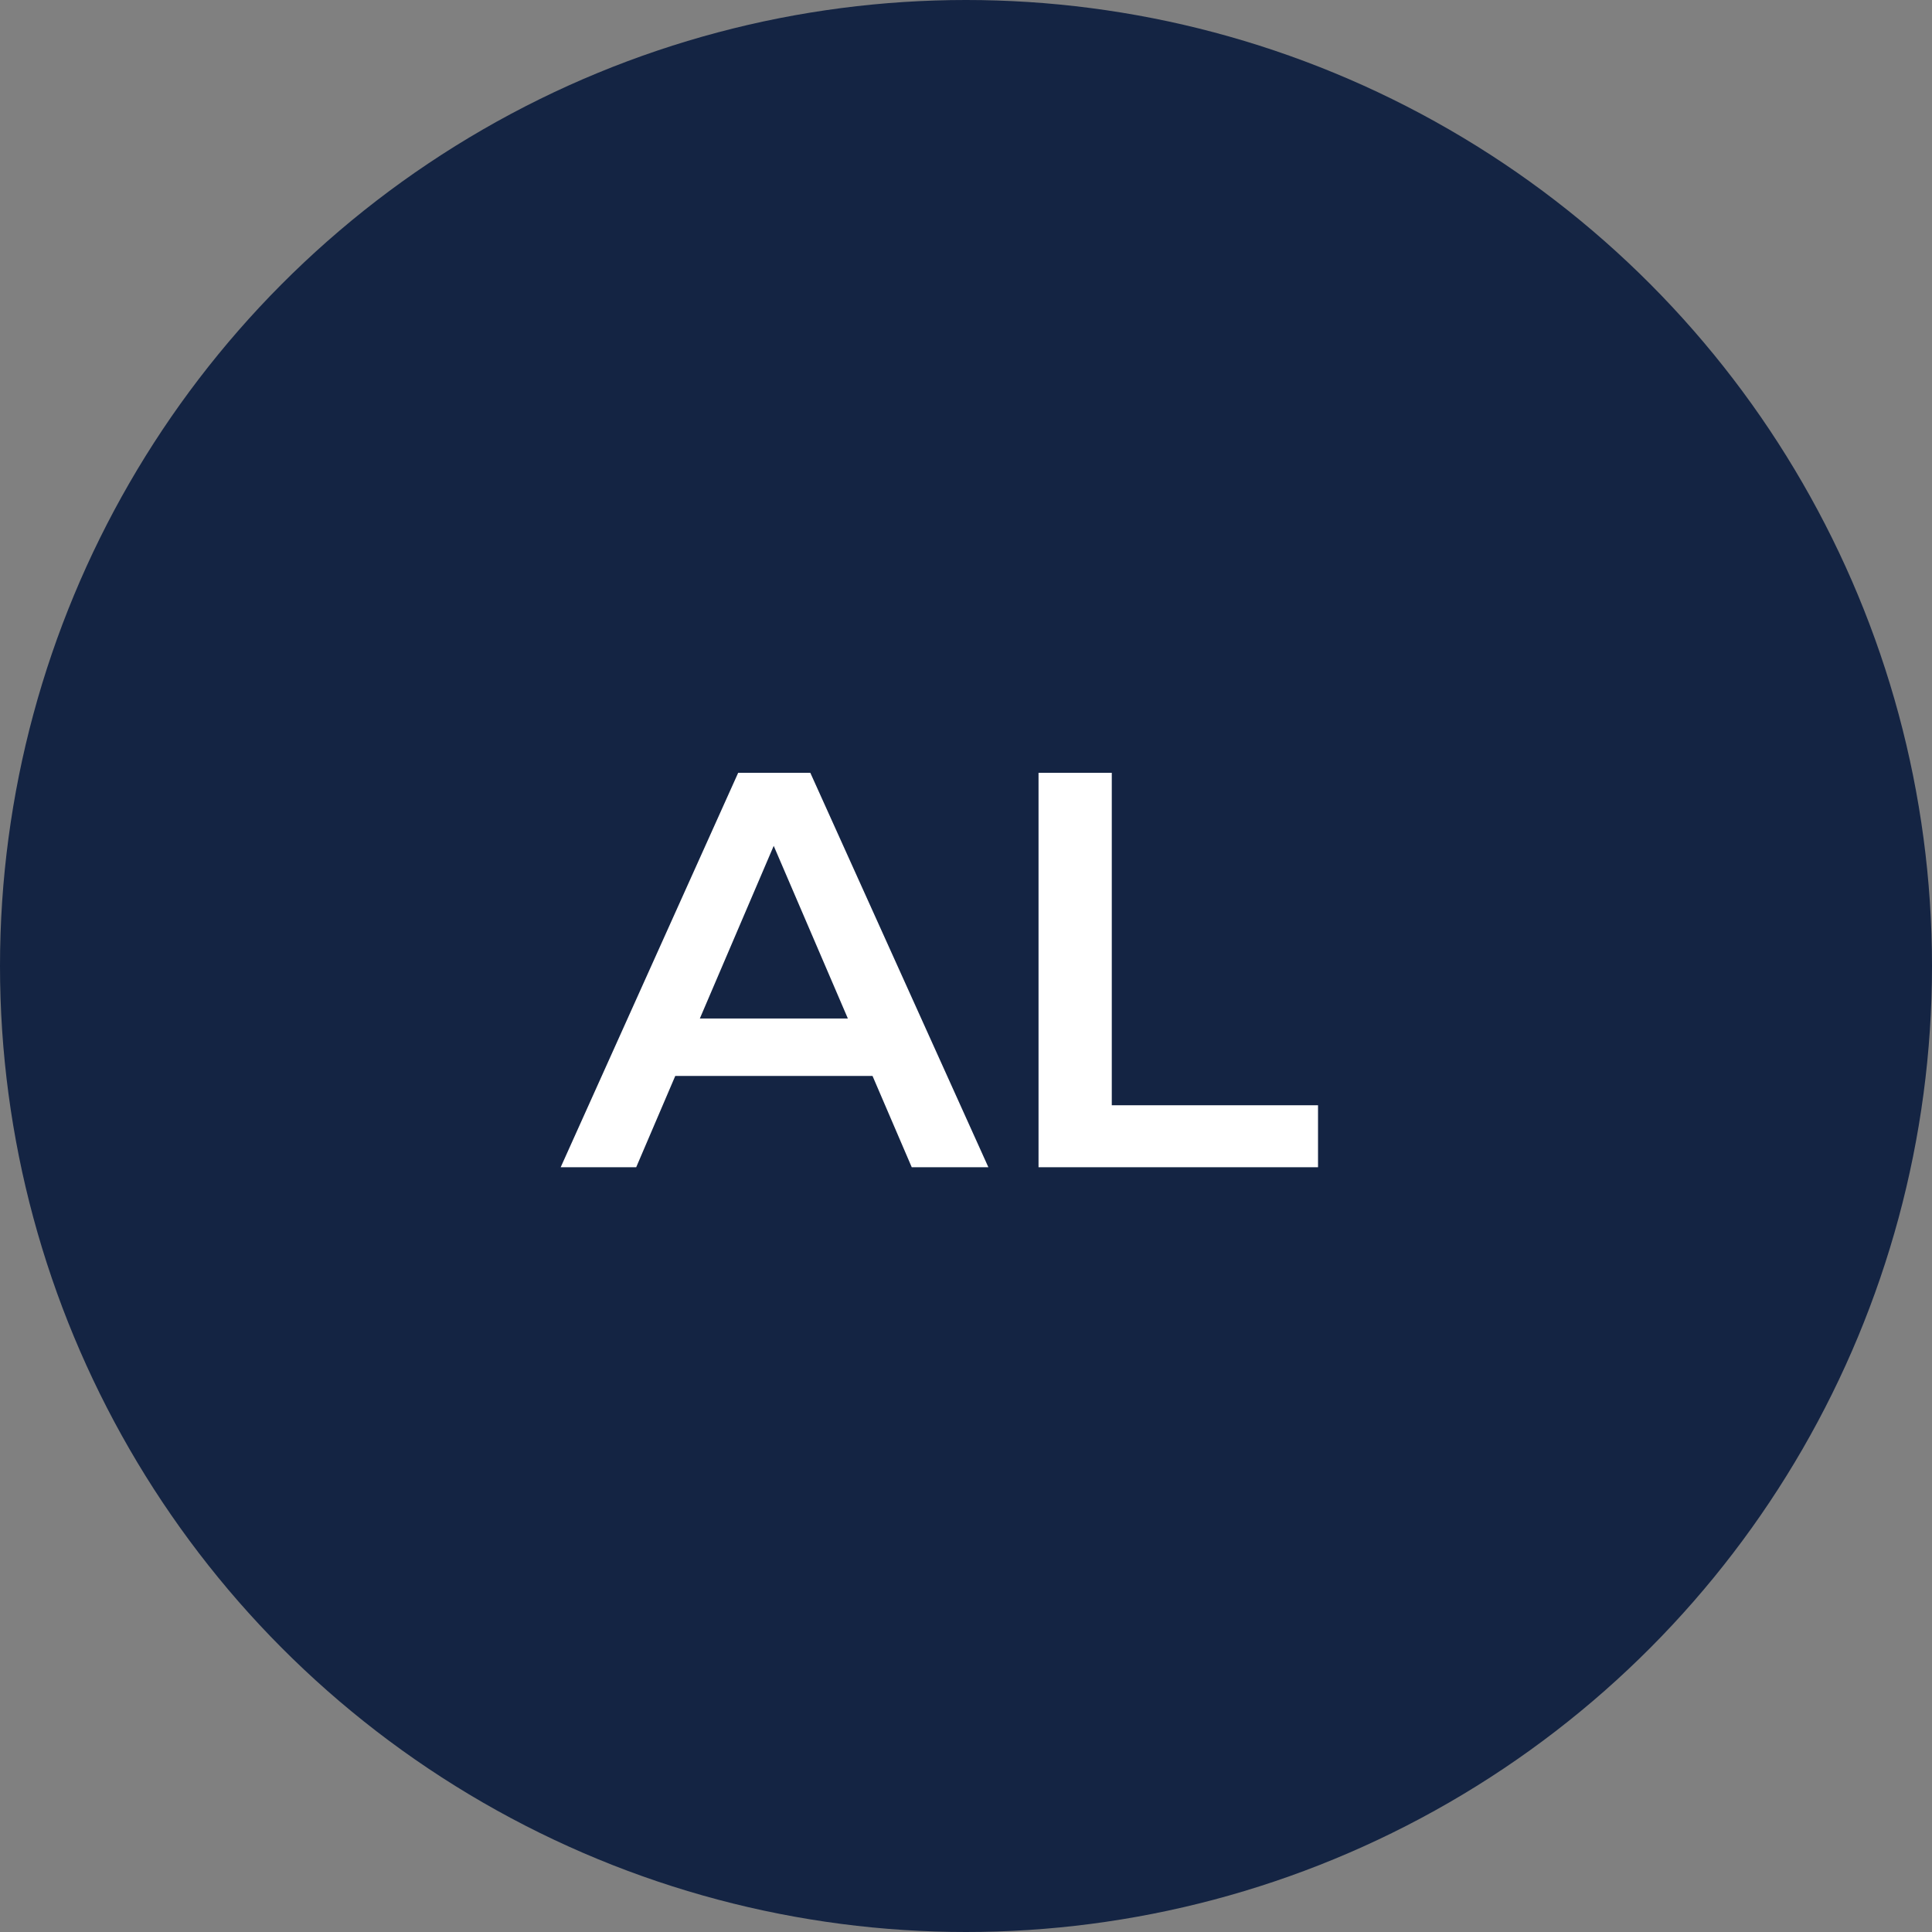 <svg width="48" height="48" viewBox="0 0 48 48" fill="none" xmlns="http://www.w3.org/2000/svg">
<rect x="0" y="0" width="48" height="48" fill="#808080" stroke="none"/>
<circle cx="24" cy="24" r="24" fill="#142443"/>
<path d="M13.93 29L18.34 19.2H20.132L24.556 29H22.652L18.858 20.166H19.586L15.806 29H13.93ZM15.96 26.732L16.45 25.304H21.742L22.232 26.732H15.96ZM25.802 29V19.2H27.622V27.46H32.746V29H25.802Z" fill="white"/>
</svg>
